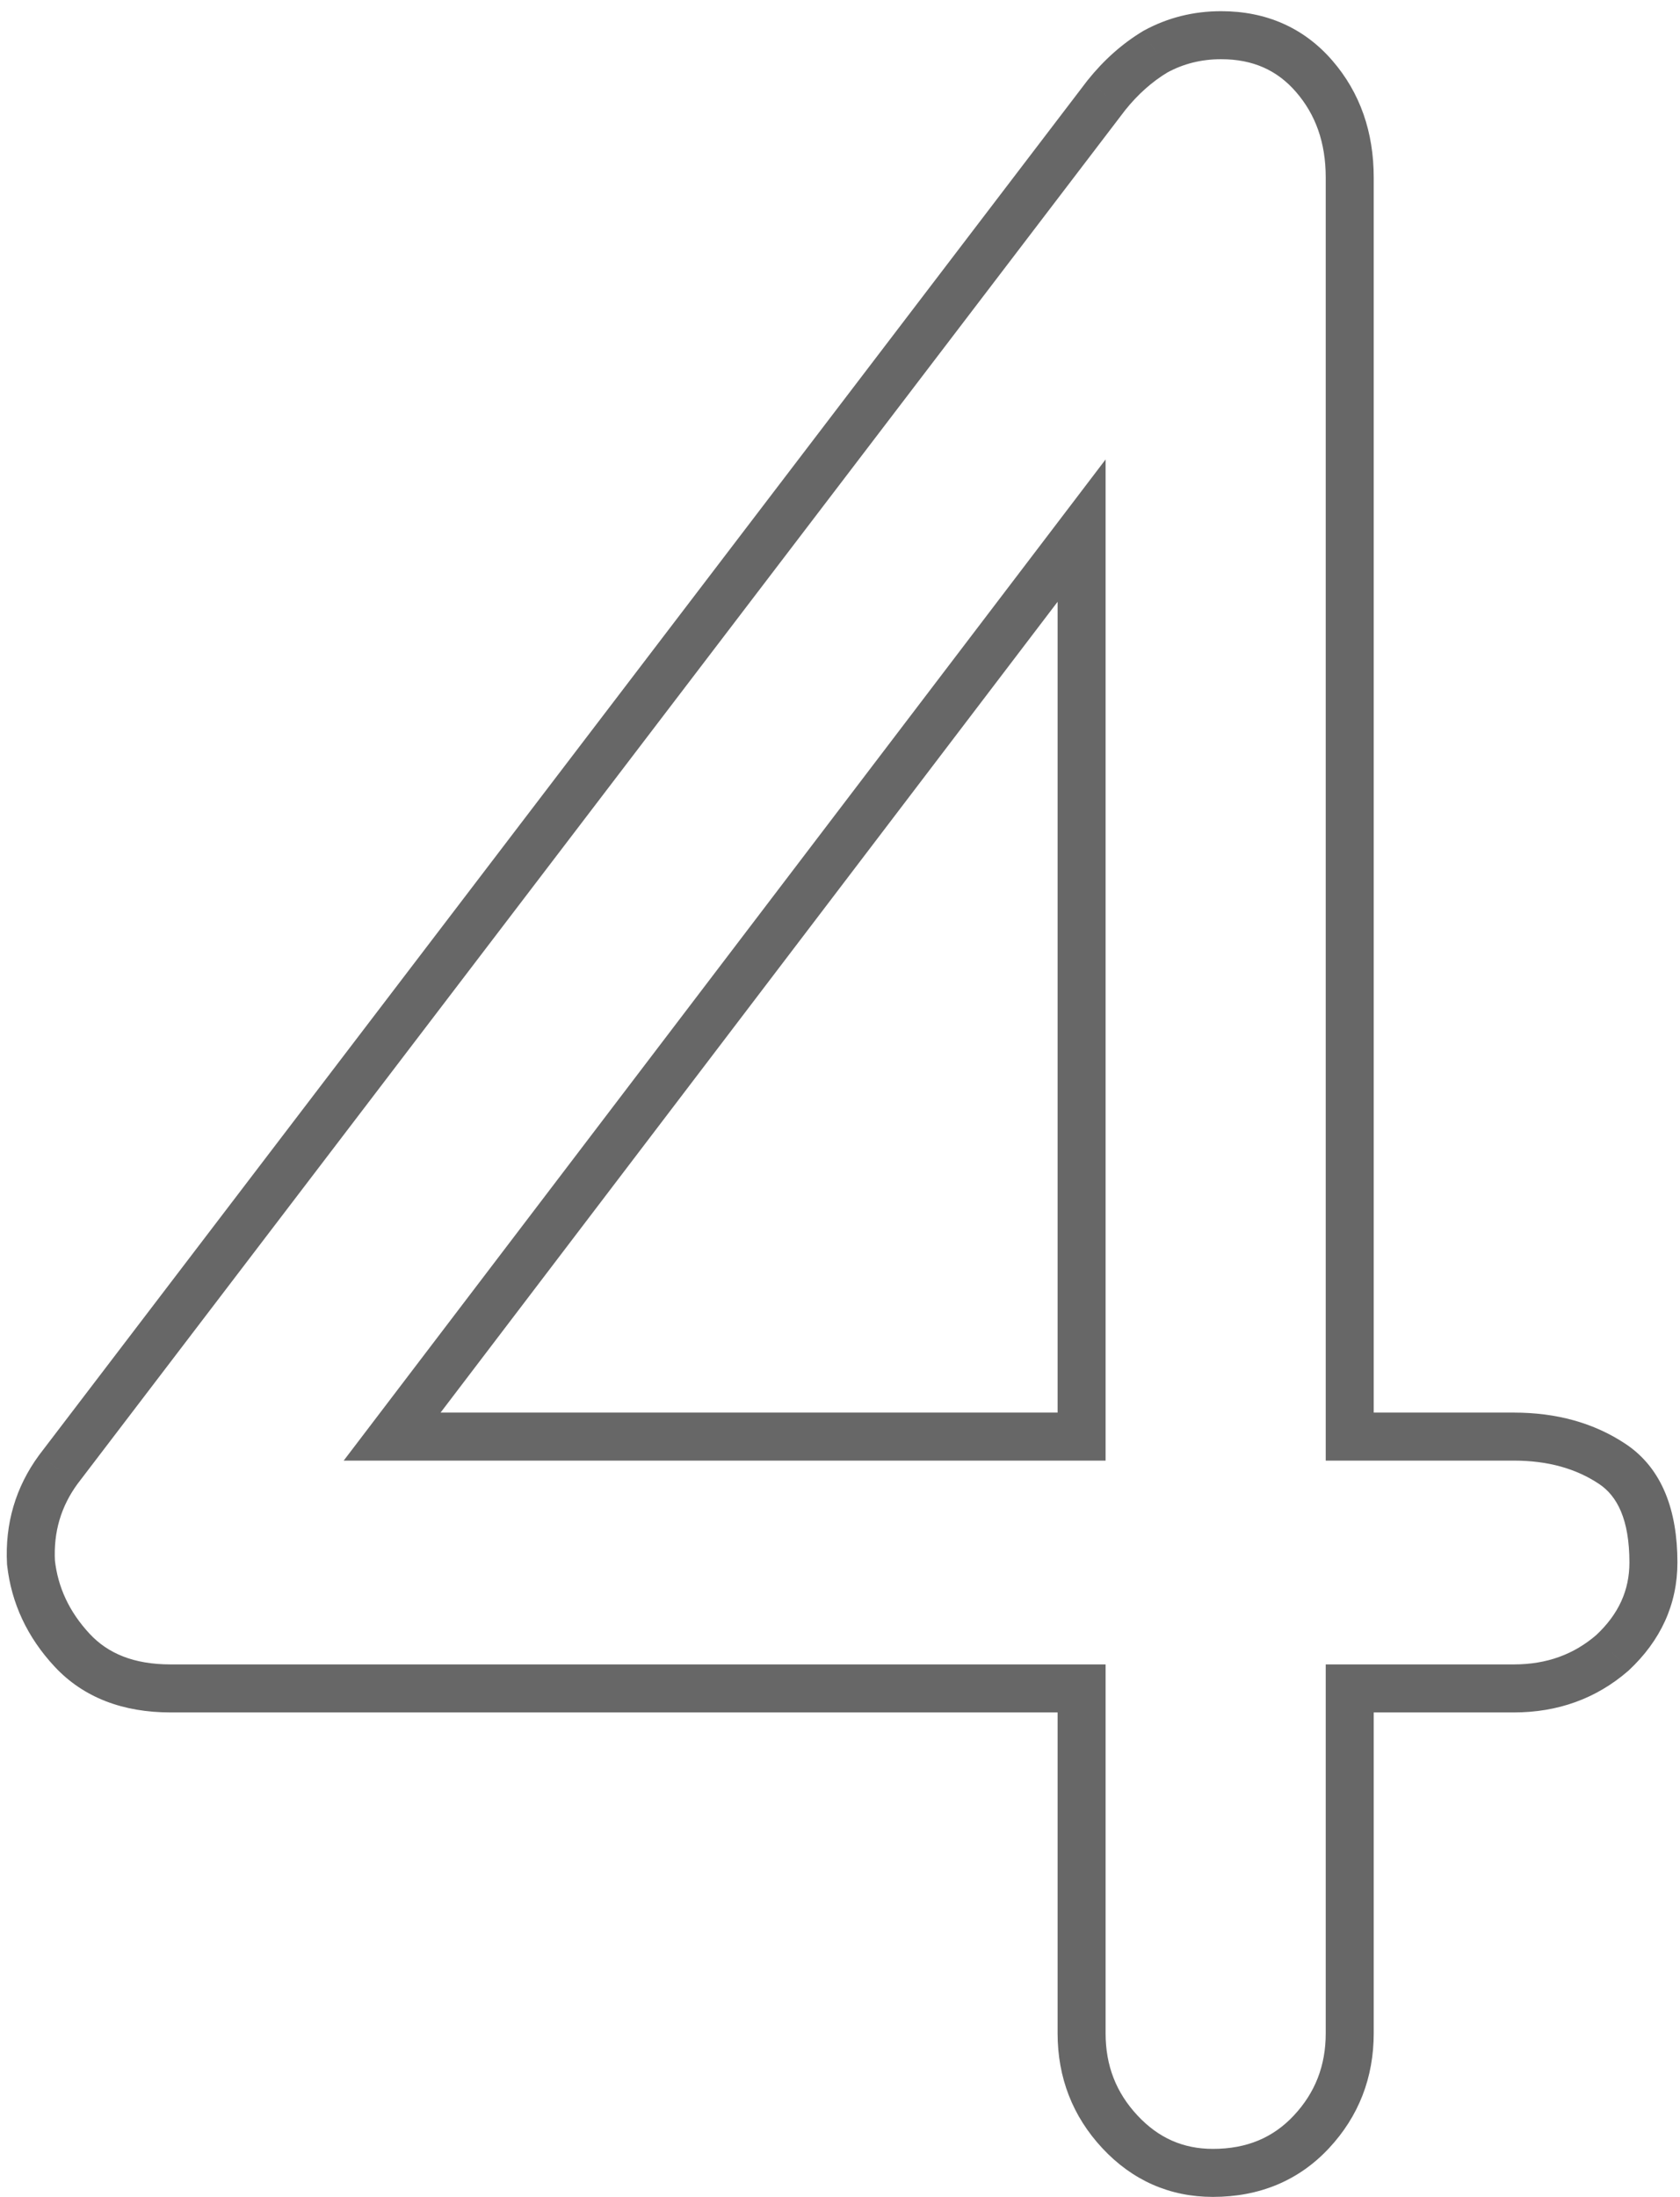 <svg width="140" height="183" viewBox="0 0 140 183" fill="none" xmlns="http://www.w3.org/2000/svg">
<path d="M90.133 140.644H92.133V138.644H90.133V140.644ZM6.001 137.452L7.467 136.091L7.467 136.091L6.001 137.452ZM2.581 130.156L0.584 130.261L0.587 130.319L0.594 130.377L2.581 130.156ZM4.861 122.404L3.271 121.191L3.26 121.206L3.249 121.221L4.861 122.404ZM92.186 7.948L90.624 6.699L90.609 6.717L90.595 6.735L92.186 7.948ZM96.29 4.3L95.332 2.544L95.296 2.564L95.26 2.585L96.29 4.3ZM112.477 119.668H110.477V121.668H112.477V119.668ZM134.365 121.948L135.475 120.284L135.475 120.284L134.365 121.948ZM134.365 137.68L135.675 139.191L135.703 139.167L135.73 139.142L134.365 137.68ZM112.477 140.644V138.644H110.477V140.644H112.477ZM90.133 119.668V121.668H92.133V119.668H90.133ZM90.133 44.2H92.133V38.271L88.542 42.989L90.133 44.2ZM32.678 119.668L31.086 118.456L28.641 121.668H32.678V119.668ZM101.077 179C98.608 179 96.548 178.102 94.788 176.215L91.863 178.945C94.359 181.618 97.467 183 101.077 183V179ZM94.788 176.215C93.014 174.315 92.133 172.071 92.133 169.372H88.133C88.133 173.057 89.381 176.285 91.863 178.945L94.788 176.215ZM92.133 169.372V140.644H88.133V169.372H92.133ZM90.133 138.644H14.21V142.644H90.133V138.644ZM14.21 138.644C11.147 138.644 8.989 137.73 7.467 136.091L4.536 138.813C6.966 141.43 10.28 142.644 14.21 142.644V138.644ZM7.467 136.091C5.766 134.259 4.823 132.221 4.569 129.935L0.594 130.377C0.948 133.563 2.285 136.389 4.536 138.813L7.467 136.091ZM4.579 130.051C4.45 127.612 5.082 125.485 6.474 123.587L3.249 121.221C1.297 123.883 0.409 126.924 0.584 130.261L4.579 130.051ZM6.452 123.617L93.776 9.161L90.595 6.735L3.271 121.191L6.452 123.617ZM93.747 9.197C94.829 7.845 96.021 6.793 97.319 6.015L95.26 2.585C93.518 3.631 91.974 5.011 90.624 6.699L93.747 9.197ZM97.247 6.056C98.614 5.31 100.107 4.932 101.761 4.932V0.932C99.464 0.932 97.309 1.466 95.332 2.544L97.247 6.056ZM101.761 4.932C104.412 4.932 106.43 5.848 108.002 7.662L111.025 5.042C108.645 2.296 105.495 0.932 101.761 0.932V4.932ZM108.002 7.662C109.628 9.538 110.477 11.869 110.477 14.788H114.477C114.477 11.019 113.351 7.726 111.025 5.042L108.002 7.662ZM110.477 14.788V119.668H114.477V14.788H110.477ZM112.477 121.668H126.157V117.668H112.477V121.668ZM126.157 121.668C129.021 121.668 131.356 122.345 133.256 123.612L135.475 120.284C132.815 118.511 129.678 117.668 126.157 117.668V121.668ZM133.256 123.612C134.759 124.614 135.785 126.555 135.785 130.156H139.785C139.785 125.853 138.532 122.322 135.475 120.284L133.256 123.612ZM135.785 130.156C135.785 132.442 134.912 134.434 133.001 136.218L135.73 139.142C138.379 136.67 139.785 133.646 139.785 130.156H135.785ZM133.056 136.169C131.162 137.81 128.899 138.644 126.157 138.644V142.644C129.8 142.644 133.009 141.502 135.675 139.191L133.056 136.169ZM126.157 138.644H112.477V142.644H126.157V138.644ZM110.477 140.644V169.372H114.477V140.644H110.477ZM110.477 169.372C110.477 172.071 109.597 174.315 107.823 176.215L110.748 178.945C113.23 176.285 114.477 173.057 114.477 169.372H110.477ZM107.823 176.215C106.103 178.058 103.912 179 101.077 179V183C104.931 183 108.212 181.662 110.748 178.945L107.823 176.215ZM92.133 119.668V44.2H88.133V119.668H92.133ZM88.542 42.989L31.086 118.456L34.269 120.88L91.725 45.411L88.542 42.989ZM32.678 121.668H90.133V117.668H32.678V121.668Z" fill="#676767"/>
</svg>

